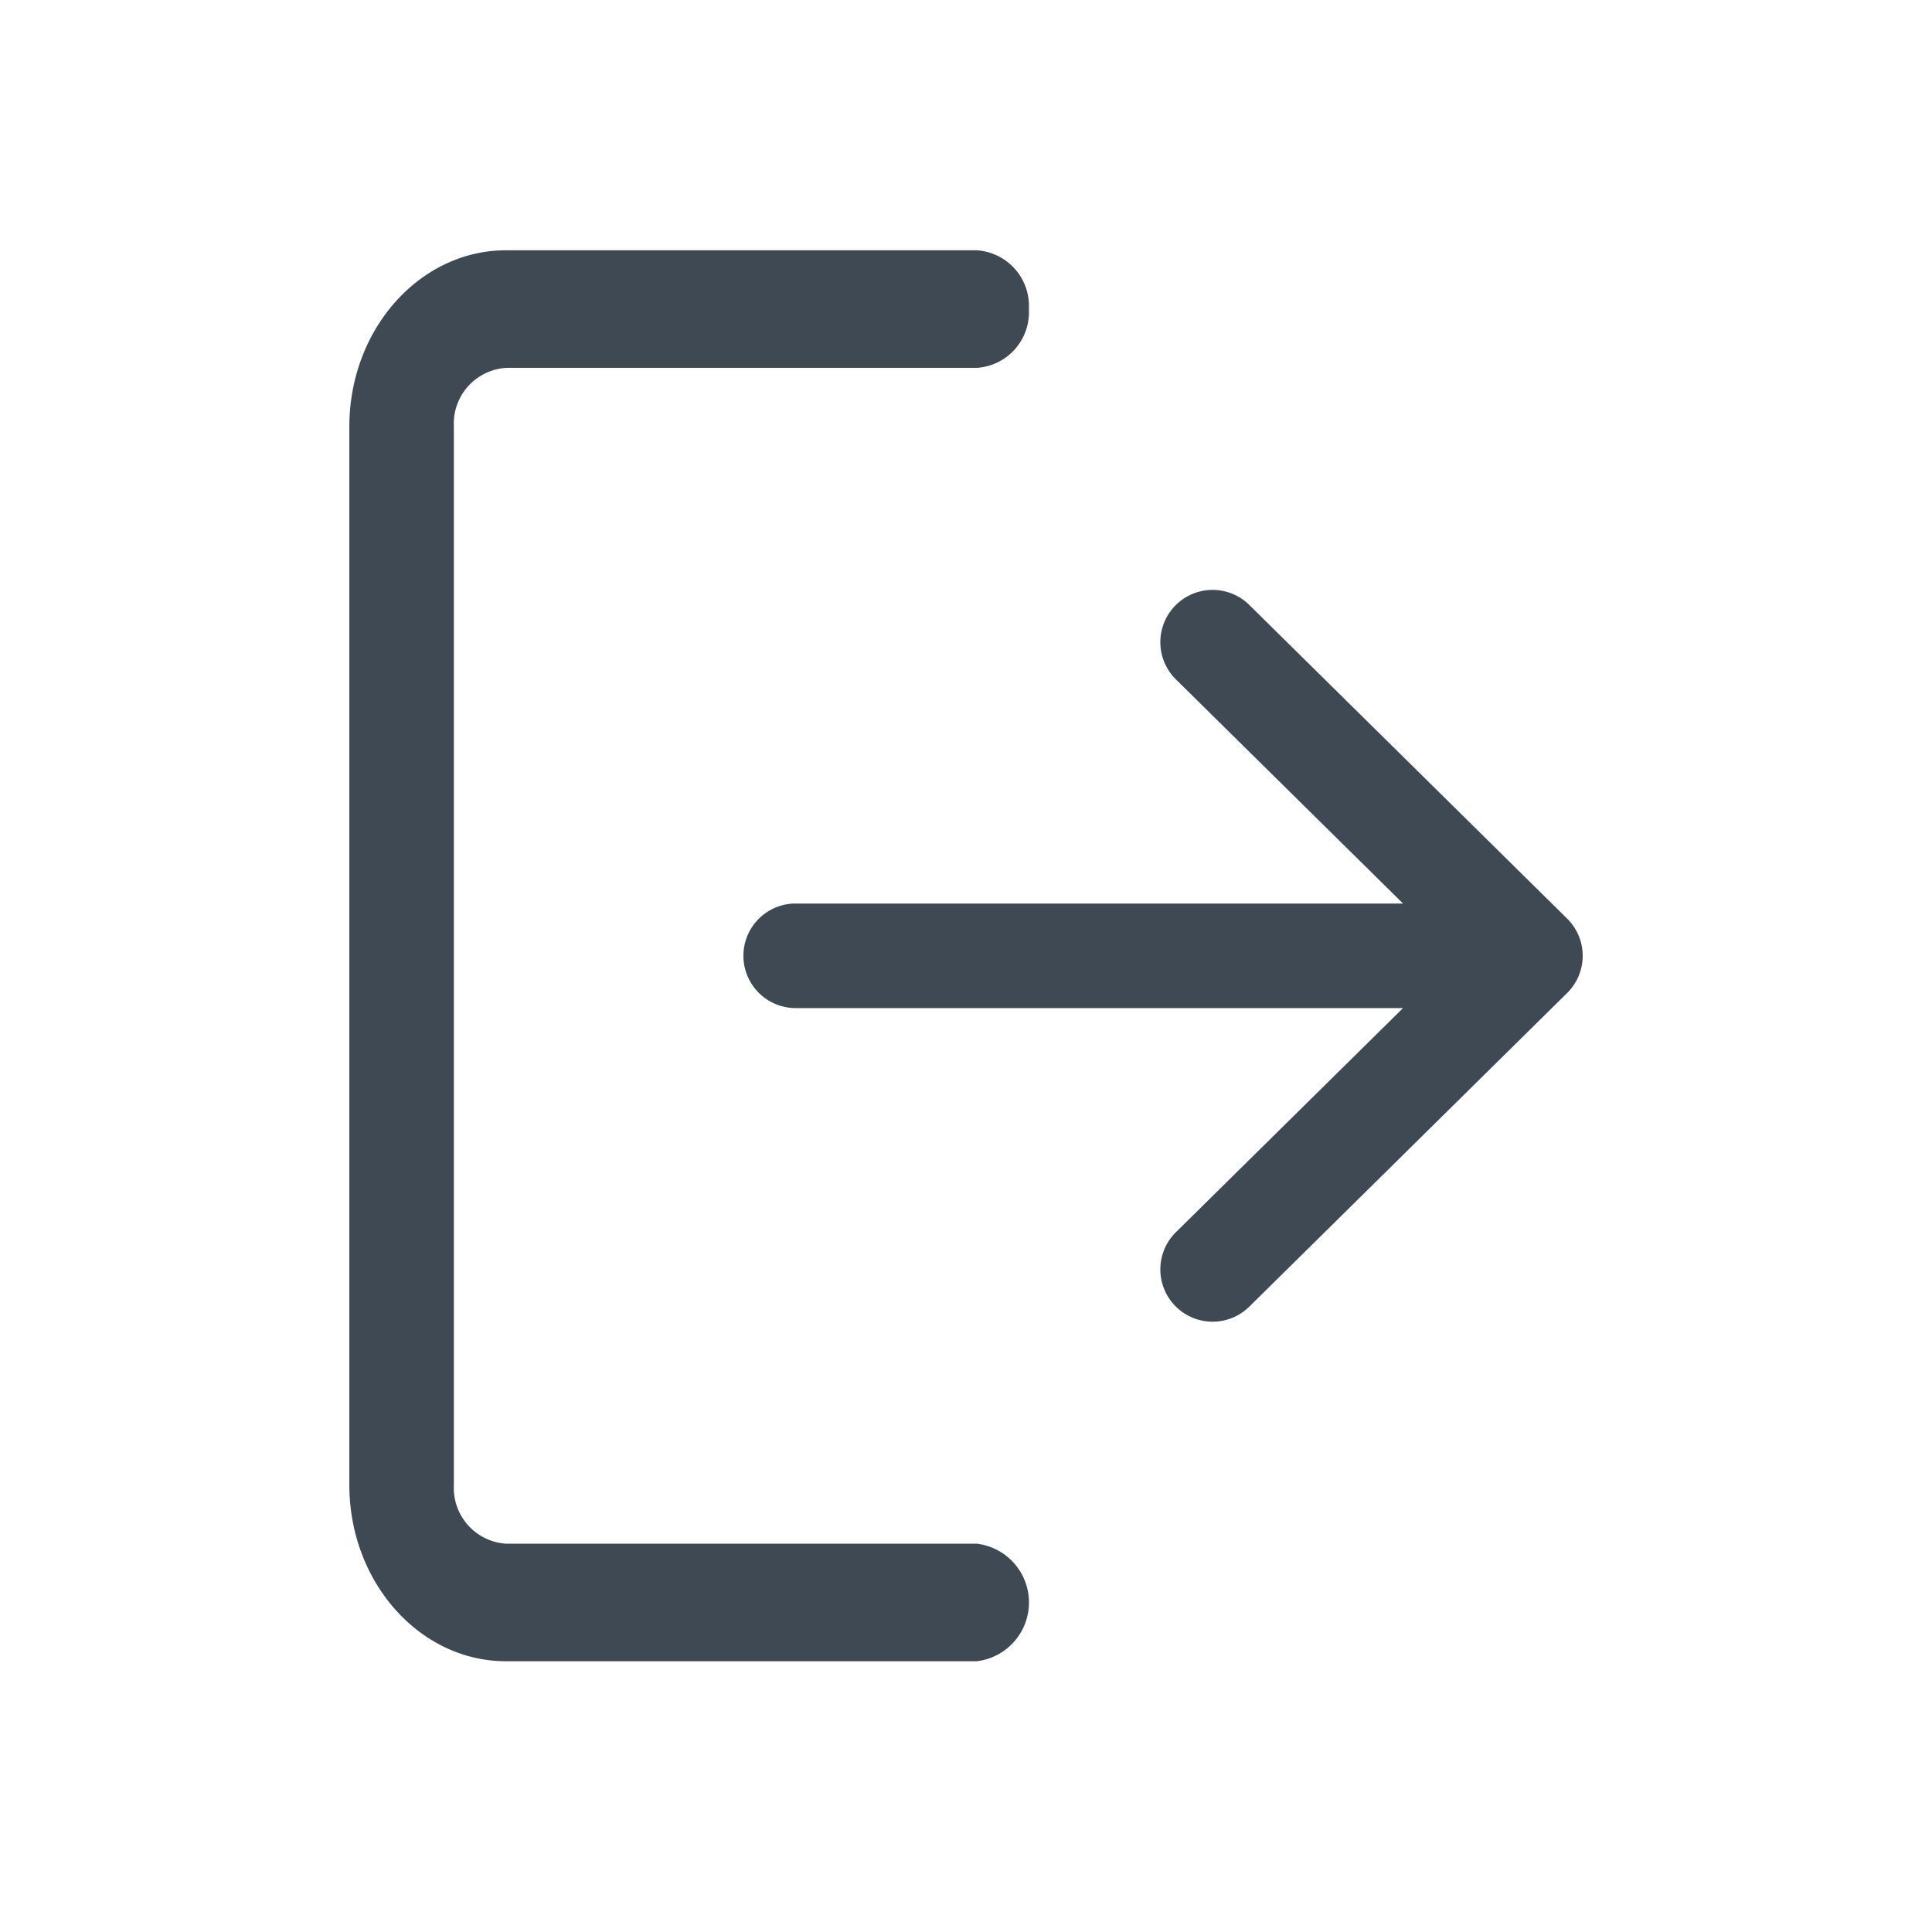 <svg xmlns="http://www.w3.org/2000/svg" xmlns:xlink="http://www.w3.org/1999/xlink" width="66" height="66" viewBox="0 0 66 66">
  <defs>
    <clipPath id="clip-ic_logout">
      <rect width="66" height="66"/>
    </clipPath>
  </defs>
  <g id="ic_logout" clip-path="url(#clip-ic_logout)">
    <g id="Group_9505" data-name="Group 9505" transform="translate(-35 -2316)">
      <g id="Component_8_3" data-name="Component 8 – 3" transform="translate(35 2316)">
        <rect id="Rectangle_3458" data-name="Rectangle 3458" width="66" height="66" fill="rgba(255,255,255,0)" opacity="0"/>
        <g id="Group_9503" data-name="Group 9503" transform="translate(11.934 5.223)">
          <g id="Group_2246" data-name="Group 2246" transform="translate(0 0)">
            <g id="Group_2245" data-name="Group 2245">
              <path id="Path_1776" data-name="Path 1776" d="M21.428,45.035H5.357a1.908,1.908,0,0,1-1.786-2.008V6.875A1.908,1.908,0,0,1,5.357,4.867H21.428a1.905,1.905,0,0,0,1.786-2.008A1.905,1.905,0,0,0,21.428.85H5.357C2.4.85,0,3.553,0,6.875V43.026c0,3.322,2.4,6.025,5.357,6.025H21.428a2.022,2.022,0,0,0,0-4.017Z" transform="translate(0 2.477)" fill="#3f4953"/>
            </g>
          </g>
          <g id="Group_2248" data-name="Group 2248" transform="translate(13.42 14.929)">
            <g id="Group_2247" data-name="Group 2247">
              <path id="Path_1777" data-name="Path 1777" d="M198.281,118.393l-10.857-10.714a1.785,1.785,0,0,0-2.507,2.543l7.759,7.657h-20.79a1.786,1.786,0,0,0,0,3.571h20.79l-7.759,7.657a1.785,1.785,0,1,0,2.507,2.543l10.857-10.714a1.785,1.785,0,0,0,0-2.543Z" transform="translate(-170.1 -107.165)" fill="#3f4953"/>
            </g>
          </g>
        </g>
      </g>
    </g>
  </g>
</svg>
